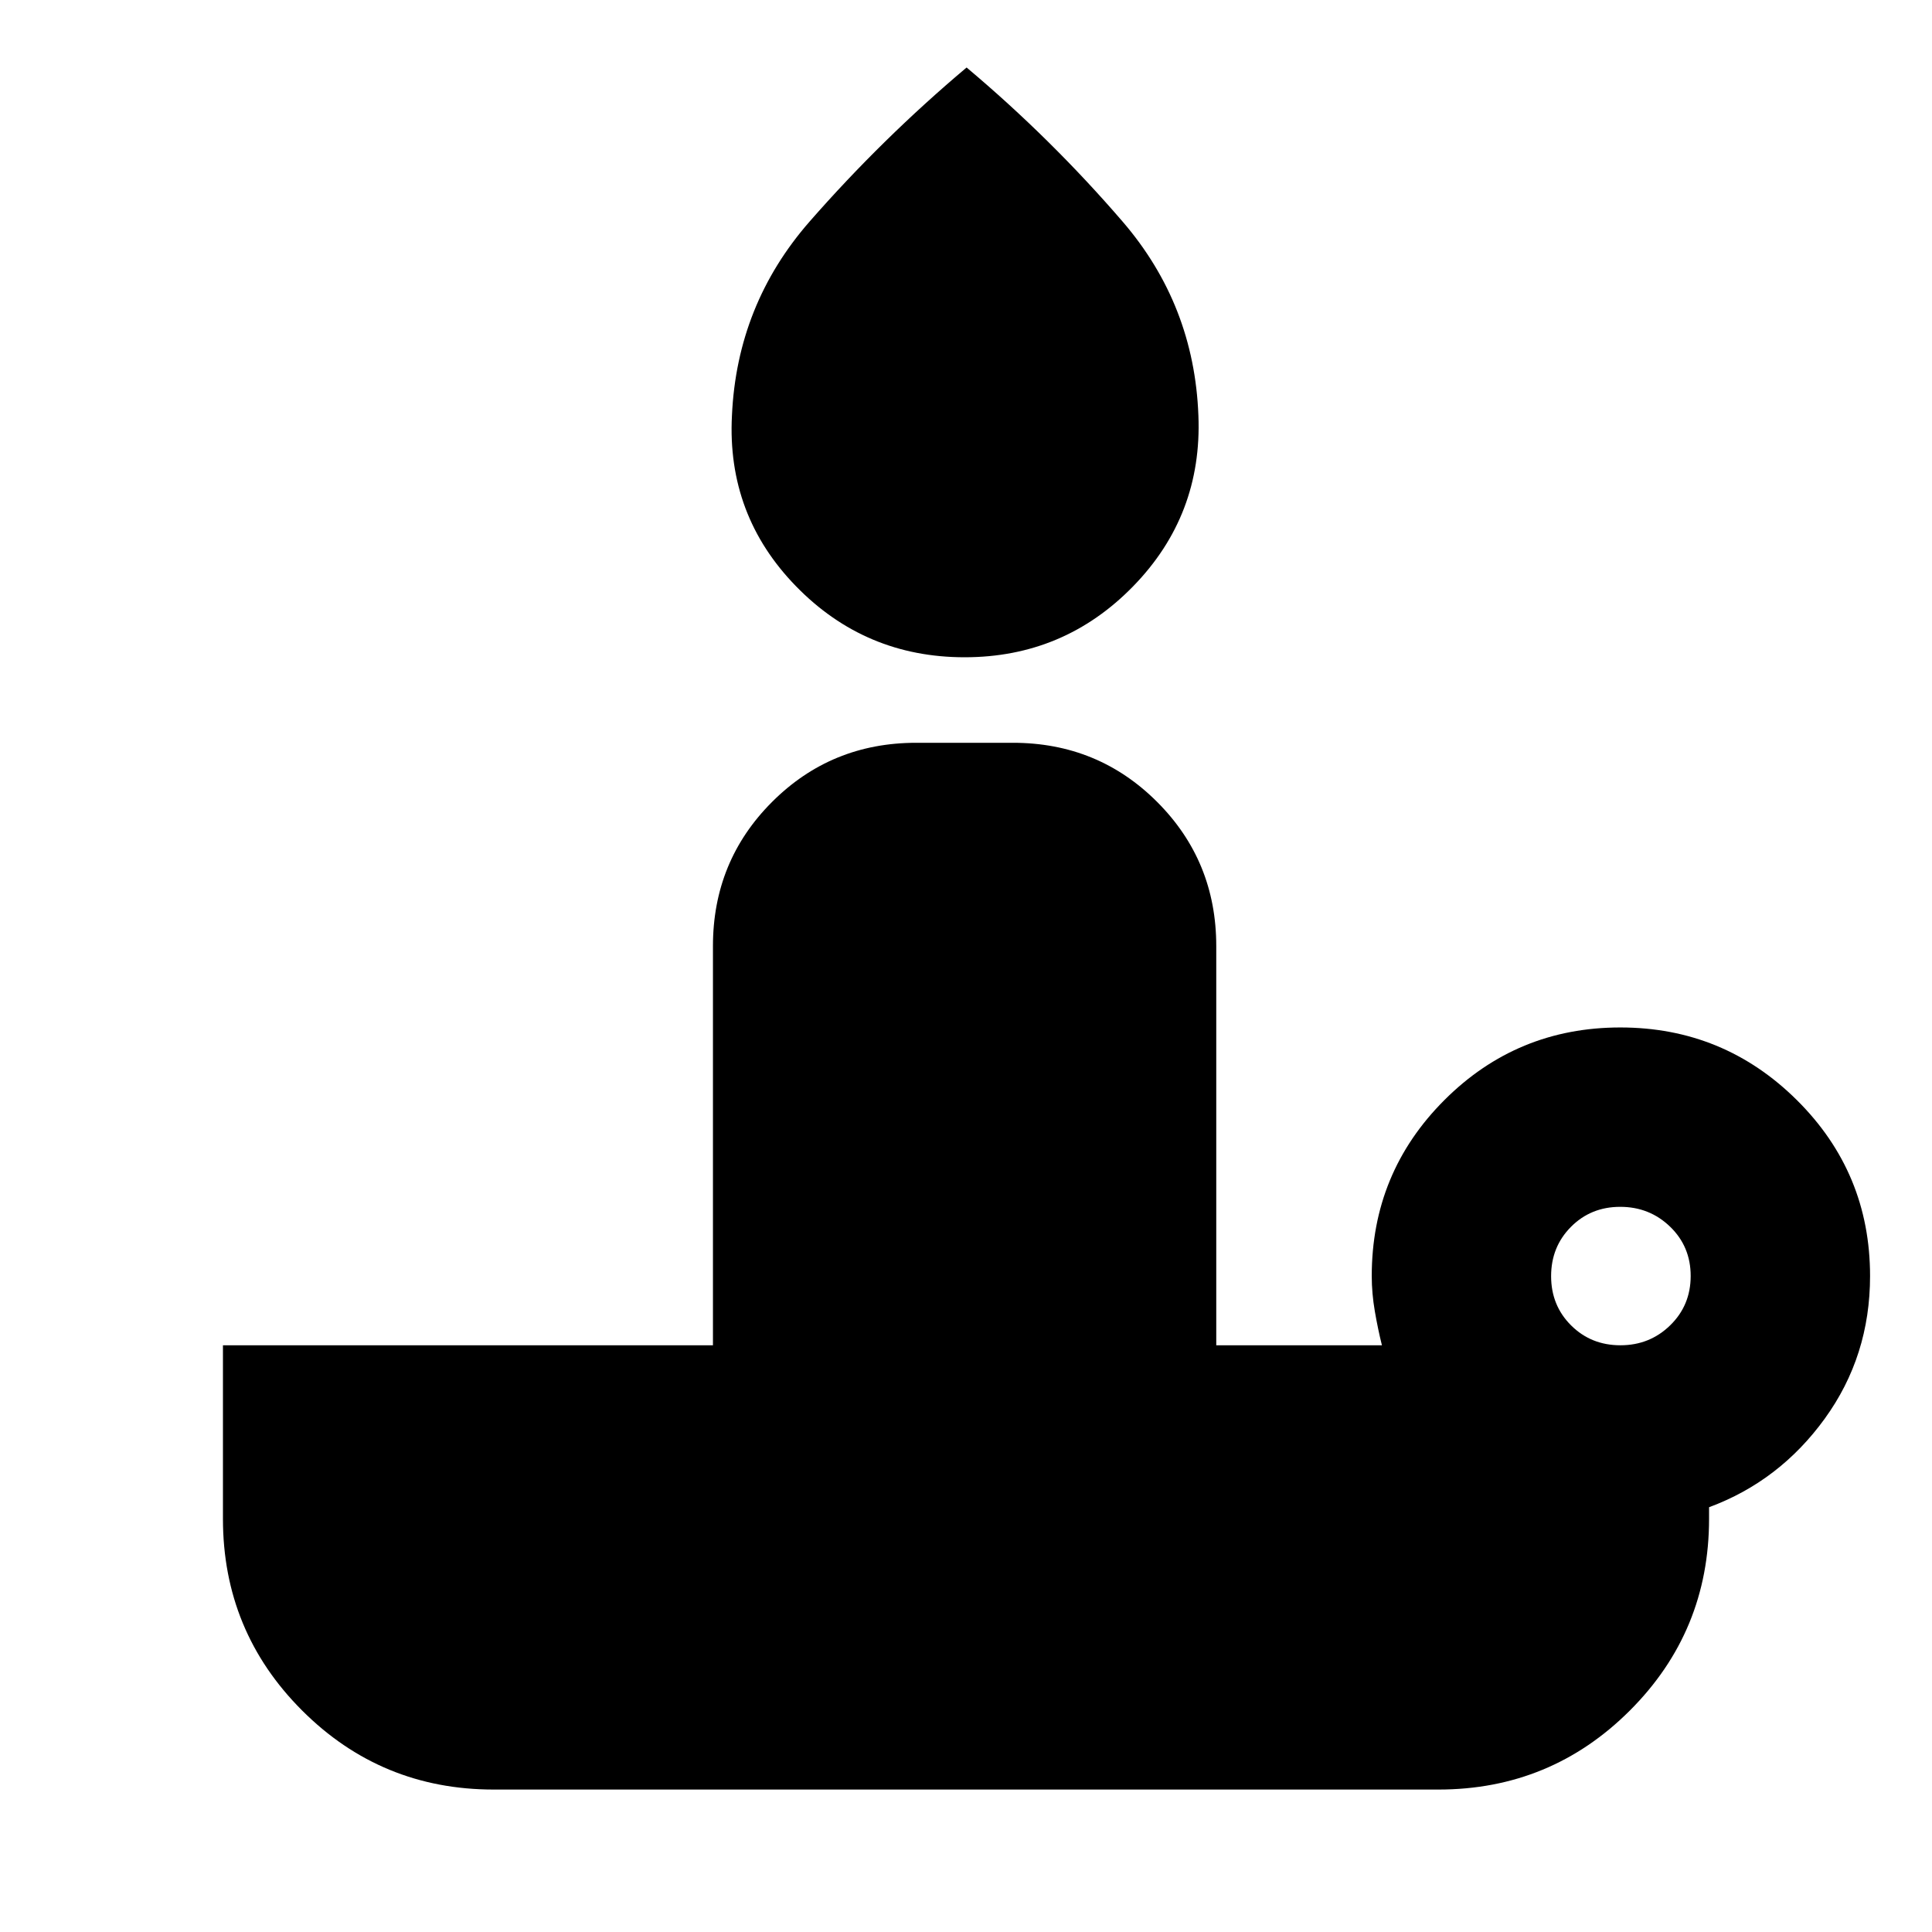 <svg xmlns="http://www.w3.org/2000/svg" height="24" viewBox="0 -960 960 960" width="24"><path d="M479.3-633.41q-49.39 0-83.78-35.3t-31.82-84.81q2.49-55.13 38.6-96.41 36.11-41.27 78-76.53 41.96 35.26 77.54 76.59 35.57 41.33 37.64 96.35 2 49.51-32.39 84.81-34.39 35.3-83.79 35.3Zm325.88 341.87q14.58 0 24.74-9.93 10.17-9.93 10.17-24.51 0-14.59-10.21-24.47-10.21-9.88-24.8-9.88-14.58 0-24.46 9.93t-9.88 24.51q0 14.59 9.93 24.47 9.92 9.88 24.51 9.88ZM714.67-70.78H245.33q-55.92 0-95.24-39.31-39.31-39.32-39.31-95.24v-86.21h243.48v-198.37q0-42.24 29.38-71.62 29.38-29.38 71.62-29.38h48.09q42.24 0 71.62 29.38 29.38 29.38 29.38 71.62v198.37h82.32q-2-8-3.53-16.92-1.53-8.91-1.53-17.48 0-51.34 36.09-87.43 36.08-36.09 87.43-36.09 51.35 0 87.72 36.09t36.37 87.43q0 39.77-22.5 70.84-22.5 31.08-57.5 44.03v5.74q0 55.92-39.31 95.24-39.32 39.31-95.24 39.31Z"/></svg>